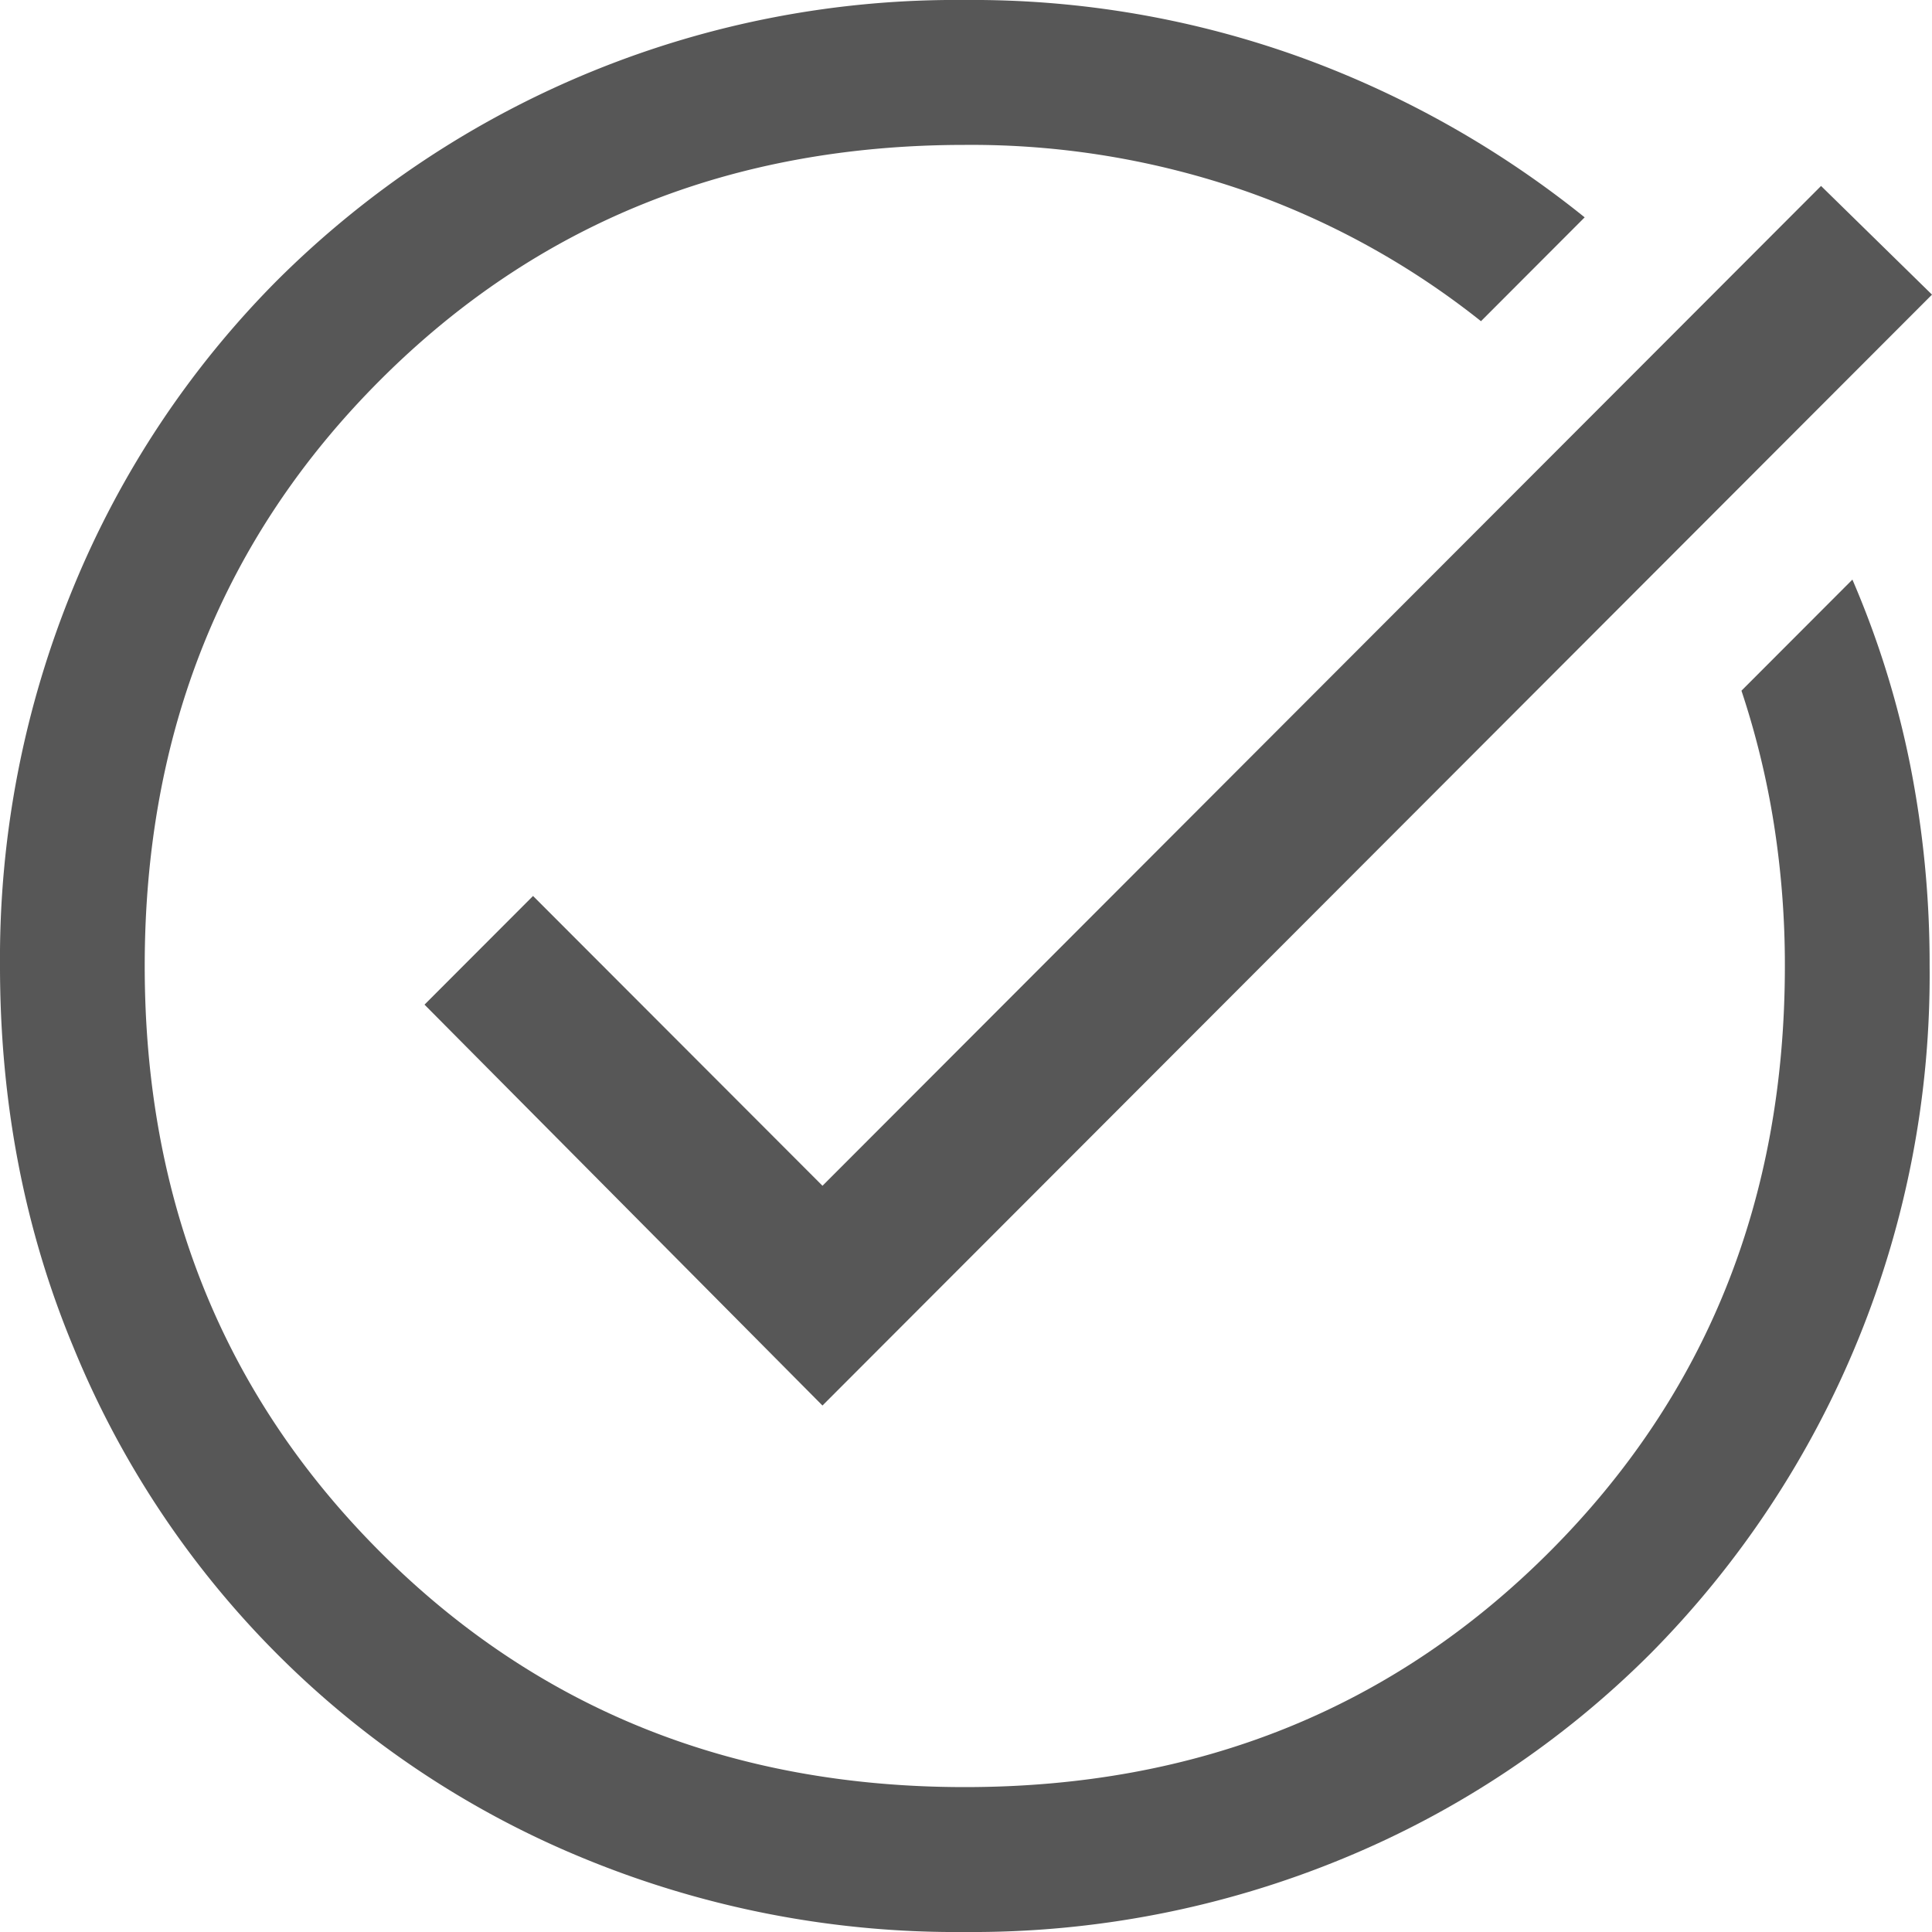 <svg xmlns="http://www.w3.org/2000/svg" width="300" height="300" viewBox="0 0 300 300">
  <defs>
    <style>
      .cls-1 {
        fill: #575757;
      }
    </style>
  </defs>
  <path id="task_alt_FILL0_wght400_GRAD0_opsz48" class="cls-1" d="M153.813,304a151.784,151.784,0,0,1-59.176-11.437A145.09,145.09,0,0,1,15.423,213.25Q4,185.875,4,154A151.331,151.331,0,0,1,15.423,95.125,146.41,146.41,0,0,1,47.071,47.5,149.262,149.262,0,0,1,153.813,4a150.033,150.033,0,0,1,52.434,9,154.118,154.118,0,0,1,43.82,24.75l-16.1,16.125a125.284,125.284,0,0,0-36.7-20.25A129.831,129.831,0,0,0,153.813,26.5q-54.307,0-90.824,36.563T26.472,154q0,54.375,36.517,90.938T153.813,281.5q54.307,0,90.824-36.562T281.154,154a140.639,140.639,0,0,0-1.685-21.937,129.76,129.76,0,0,0-5.056-20.812L291.64,94a143.514,143.514,0,0,1,8.989,28.875,158.556,158.556,0,0,1,3,31.125A149.64,149.64,0,0,1,260.18,260.875a146.2,146.2,0,0,1-47.566,31.688A150.814,150.814,0,0,1,153.813,304Zm-22.1-81.75L69.918,160l16.854-16.875,44.944,45L286.772,32.875,304,49.75Z" transform="translate(-4 -4)"/>
</svg>
